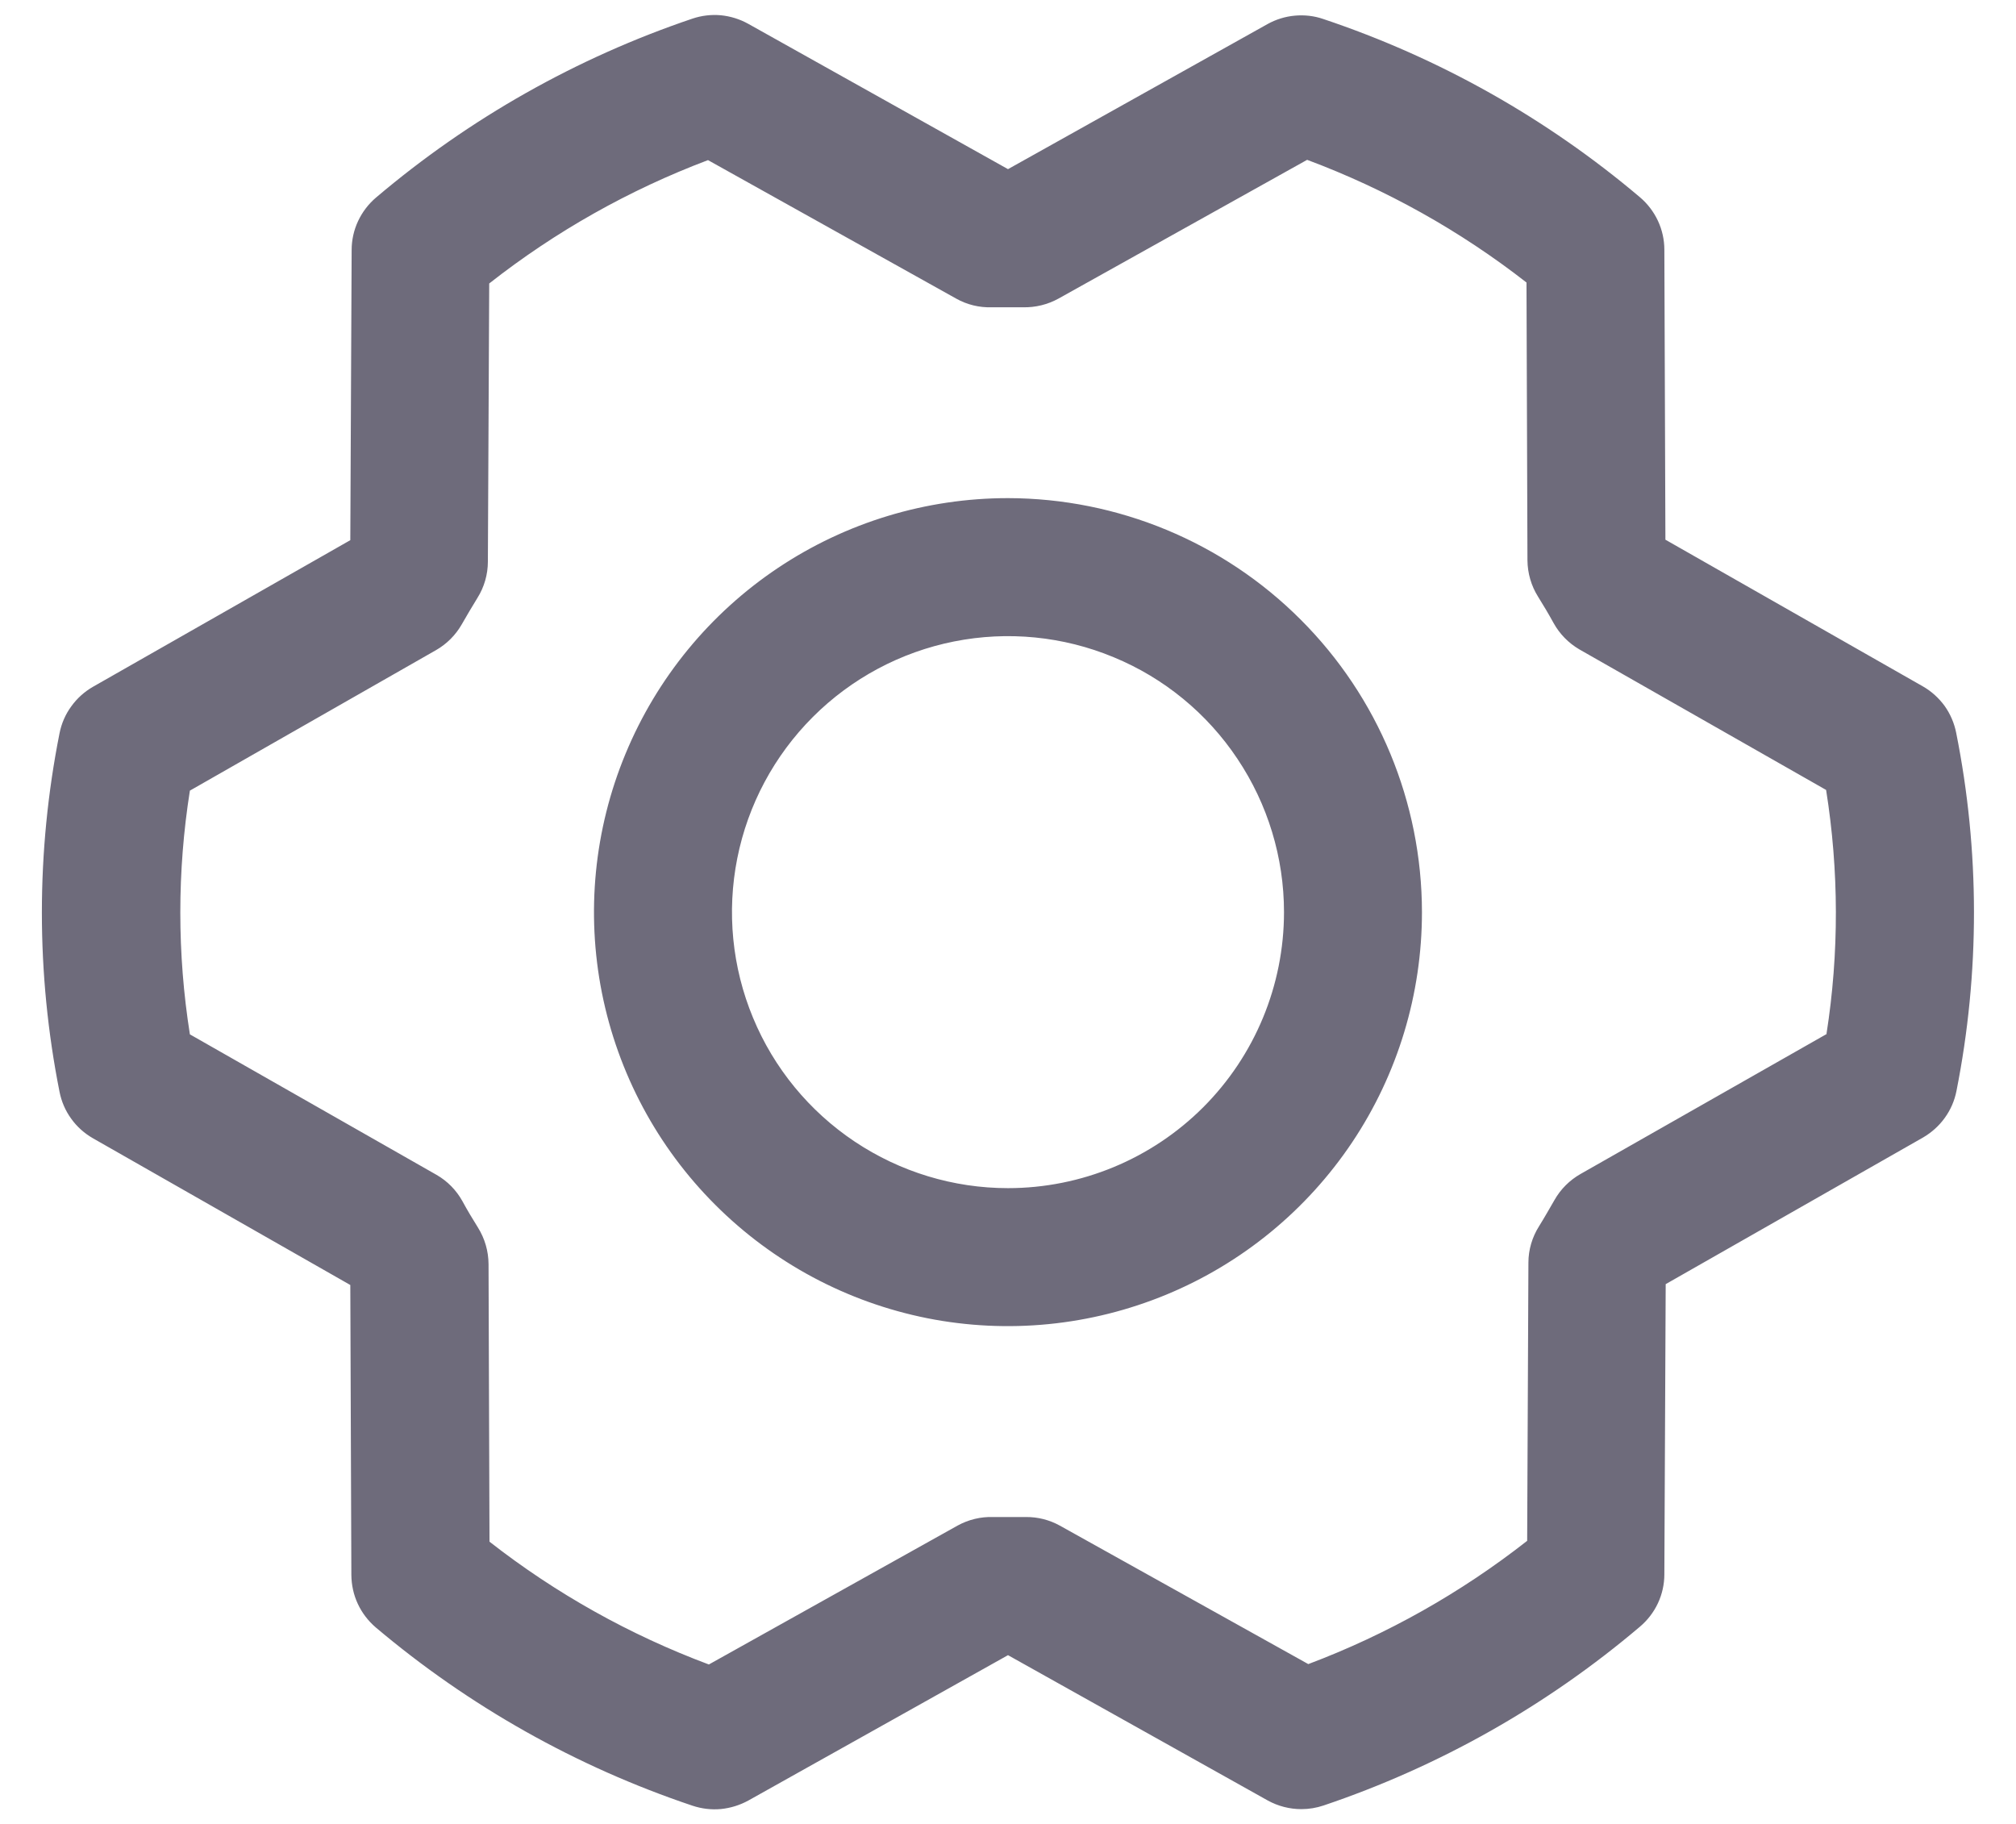 <svg width="21" height="19" viewBox="0 0 21 19" fill="none" xmlns="http://www.w3.org/2000/svg">
<path d="M10.5 5.189C9.647 5.189 8.813 5.442 8.104 5.916C7.395 6.39 6.842 7.064 6.516 7.852C6.189 8.64 6.104 9.507 6.27 10.343C6.437 11.18 6.847 11.948 7.451 12.551C8.054 13.154 8.822 13.565 9.659 13.732C10.495 13.898 11.362 13.812 12.15 13.486C12.938 13.16 13.612 12.607 14.086 11.898C14.56 11.189 14.812 10.355 14.812 9.502C14.811 8.358 14.357 7.262 13.548 6.454C12.74 5.645 11.643 5.191 10.5 5.189ZM10.5 12.377C9.931 12.377 9.376 12.208 8.903 11.892C8.43 11.576 8.061 11.127 7.844 10.602C7.626 10.077 7.569 9.499 7.68 8.941C7.791 8.383 8.065 7.871 8.467 7.469C8.869 7.067 9.381 6.793 9.939 6.682C10.497 6.571 11.075 6.628 11.6 6.846C12.126 7.063 12.575 7.432 12.89 7.905C13.206 8.377 13.375 8.933 13.375 9.502C13.375 10.264 13.072 10.996 12.533 11.535C11.994 12.074 11.262 12.377 10.5 12.377ZM20.377 7.634C20.357 7.533 20.316 7.437 20.256 7.353C20.195 7.27 20.118 7.2 20.028 7.149L17.348 5.622L17.337 2.601C17.337 2.497 17.314 2.394 17.27 2.3C17.226 2.206 17.162 2.122 17.083 2.055C16.111 1.232 14.991 0.602 13.784 0.198C13.689 0.165 13.588 0.154 13.488 0.163C13.388 0.172 13.291 0.202 13.203 0.251L10.5 1.762L7.794 0.248C7.706 0.199 7.609 0.169 7.509 0.159C7.409 0.15 7.308 0.162 7.213 0.194C6.006 0.602 4.888 1.234 3.917 2.058C3.838 2.125 3.774 2.209 3.73 2.303C3.686 2.397 3.663 2.5 3.663 2.604L3.649 5.627L0.969 7.154C0.88 7.205 0.802 7.275 0.742 7.359C0.681 7.442 0.64 7.538 0.62 7.639C0.375 8.872 0.375 10.141 0.62 11.373C0.64 11.475 0.681 11.57 0.742 11.654C0.802 11.738 0.88 11.807 0.969 11.858L3.649 13.386L3.66 16.406C3.661 16.51 3.683 16.613 3.727 16.707C3.771 16.802 3.835 16.885 3.914 16.953C4.887 17.775 6.006 18.405 7.213 18.81C7.309 18.842 7.409 18.854 7.509 18.845C7.609 18.835 7.706 18.805 7.794 18.757L10.5 17.242L13.206 18.756C13.313 18.815 13.434 18.846 13.556 18.846C13.635 18.846 13.713 18.833 13.787 18.808C14.994 18.401 16.112 17.769 17.083 16.945C17.162 16.878 17.226 16.795 17.27 16.701C17.314 16.607 17.337 16.504 17.337 16.4L17.351 13.377L20.031 11.85C20.12 11.798 20.198 11.729 20.258 11.645C20.319 11.561 20.36 11.466 20.38 11.364C20.624 10.133 20.623 8.865 20.377 7.634ZM19.03 10.77L16.463 12.23C16.351 12.294 16.257 12.387 16.193 12.5C16.141 12.59 16.087 12.685 16.031 12.775C15.96 12.888 15.921 13.019 15.921 13.153L15.908 16.051C15.218 16.592 14.449 17.026 13.628 17.335L11.039 15.892C10.932 15.833 10.811 15.802 10.688 15.803H10.671C10.562 15.803 10.452 15.803 10.344 15.803C10.215 15.799 10.088 15.83 9.975 15.892L7.384 17.339C6.562 17.032 5.791 16.601 5.099 16.06L5.089 13.168C5.088 13.033 5.05 12.902 4.979 12.788C4.923 12.698 4.869 12.609 4.817 12.513C4.754 12.399 4.661 12.304 4.548 12.239L1.978 10.775C1.845 9.934 1.845 9.077 1.978 8.236L4.541 6.773C4.653 6.709 4.746 6.616 4.81 6.504C4.862 6.414 4.917 6.319 4.973 6.229C5.044 6.116 5.082 5.984 5.082 5.851L5.096 2.953C5.786 2.411 6.554 1.978 7.375 1.668L9.961 3.111C10.073 3.174 10.201 3.205 10.329 3.201C10.438 3.201 10.548 3.201 10.656 3.201C10.785 3.204 10.912 3.173 11.025 3.111L13.616 1.665C14.438 1.972 15.209 2.403 15.901 2.943L15.911 5.836C15.912 5.97 15.95 6.102 16.021 6.215C16.077 6.305 16.131 6.395 16.183 6.49C16.246 6.604 16.339 6.699 16.452 6.765L19.022 8.229C19.156 9.071 19.158 9.928 19.026 10.77H19.03Z" fill="#6e6b7b"/>
</svg>
